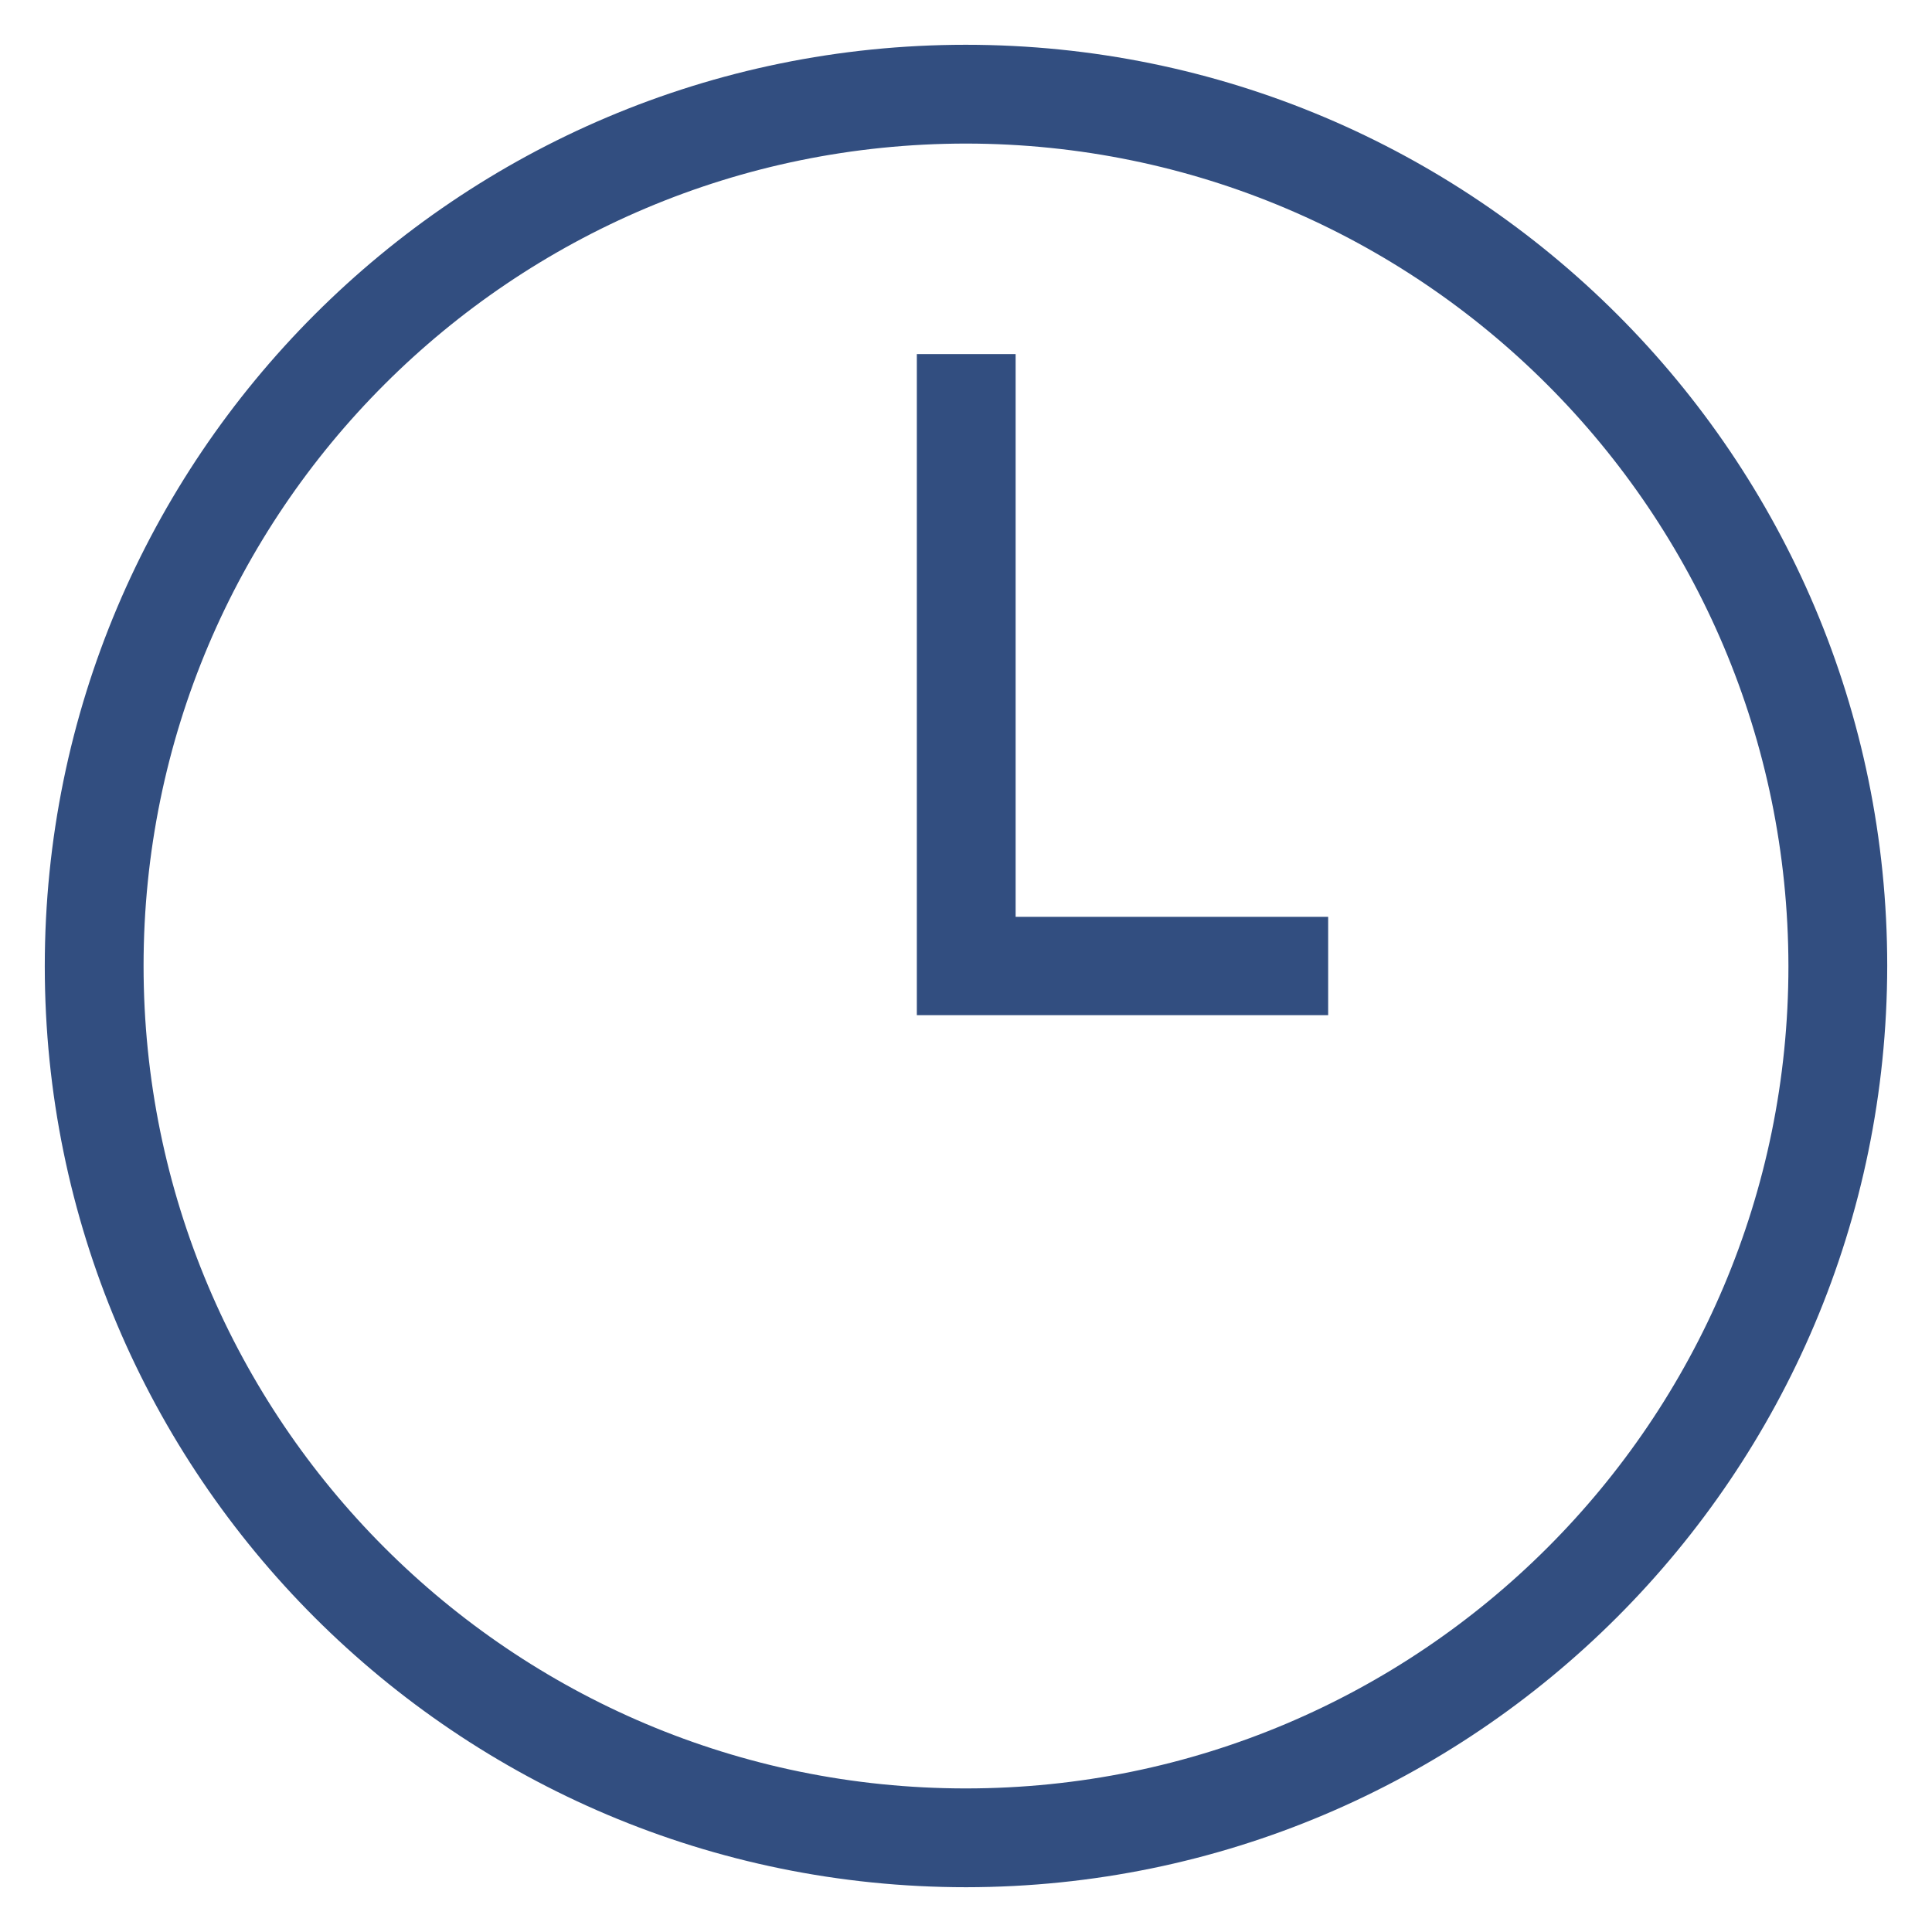 <?xml version="1.0" encoding="utf-8"?>
<!-- Generator: Adobe Illustrator 19.2.1, SVG Export Plug-In . SVG Version: 6.00 Build 0)  -->
<svg version="1.1" id="Слой_1" xmlns="http://www.w3.org/2000/svg" xmlns:xlink="http://www.w3.org/1999/xlink" x="0px" y="0px"
	 viewBox="0 0 418.5 418.5" style="enable-background:new 0 0 418.5 418.5;" xml:space="preserve">
<style type="text/css">
	.st0{fill:#324E80;}
</style>
<title>clock</title>
<g>
	<path class="st0" d="M209.3,408.8C99.1,408.8,9.7,319.5,9.7,209.3C9.7,99.1,99,9.7,209.2,9.7c110.2,0,199.6,89.3,199.6,199.5
		c0,0,0,0,0,0C408.7,319.4,319.4,408.7,209.3,408.8z M209.3,31.1c-98.4,0-178.2,79.7-178.2,178.1c0,98.4,79.7,178.2,178.1,178.2
		c98.4,0,178.2-79.7,178.2-178.1c0,0,0,0,0,0C387.3,110.9,307.6,31.2,209.3,31.1z"/>
	<polygon class="st0" points="287.7,219.9 198.6,219.9 198.6,76.7 220,76.7 220,198.6 287.7,198.6 	"/>
</g>
</svg>
